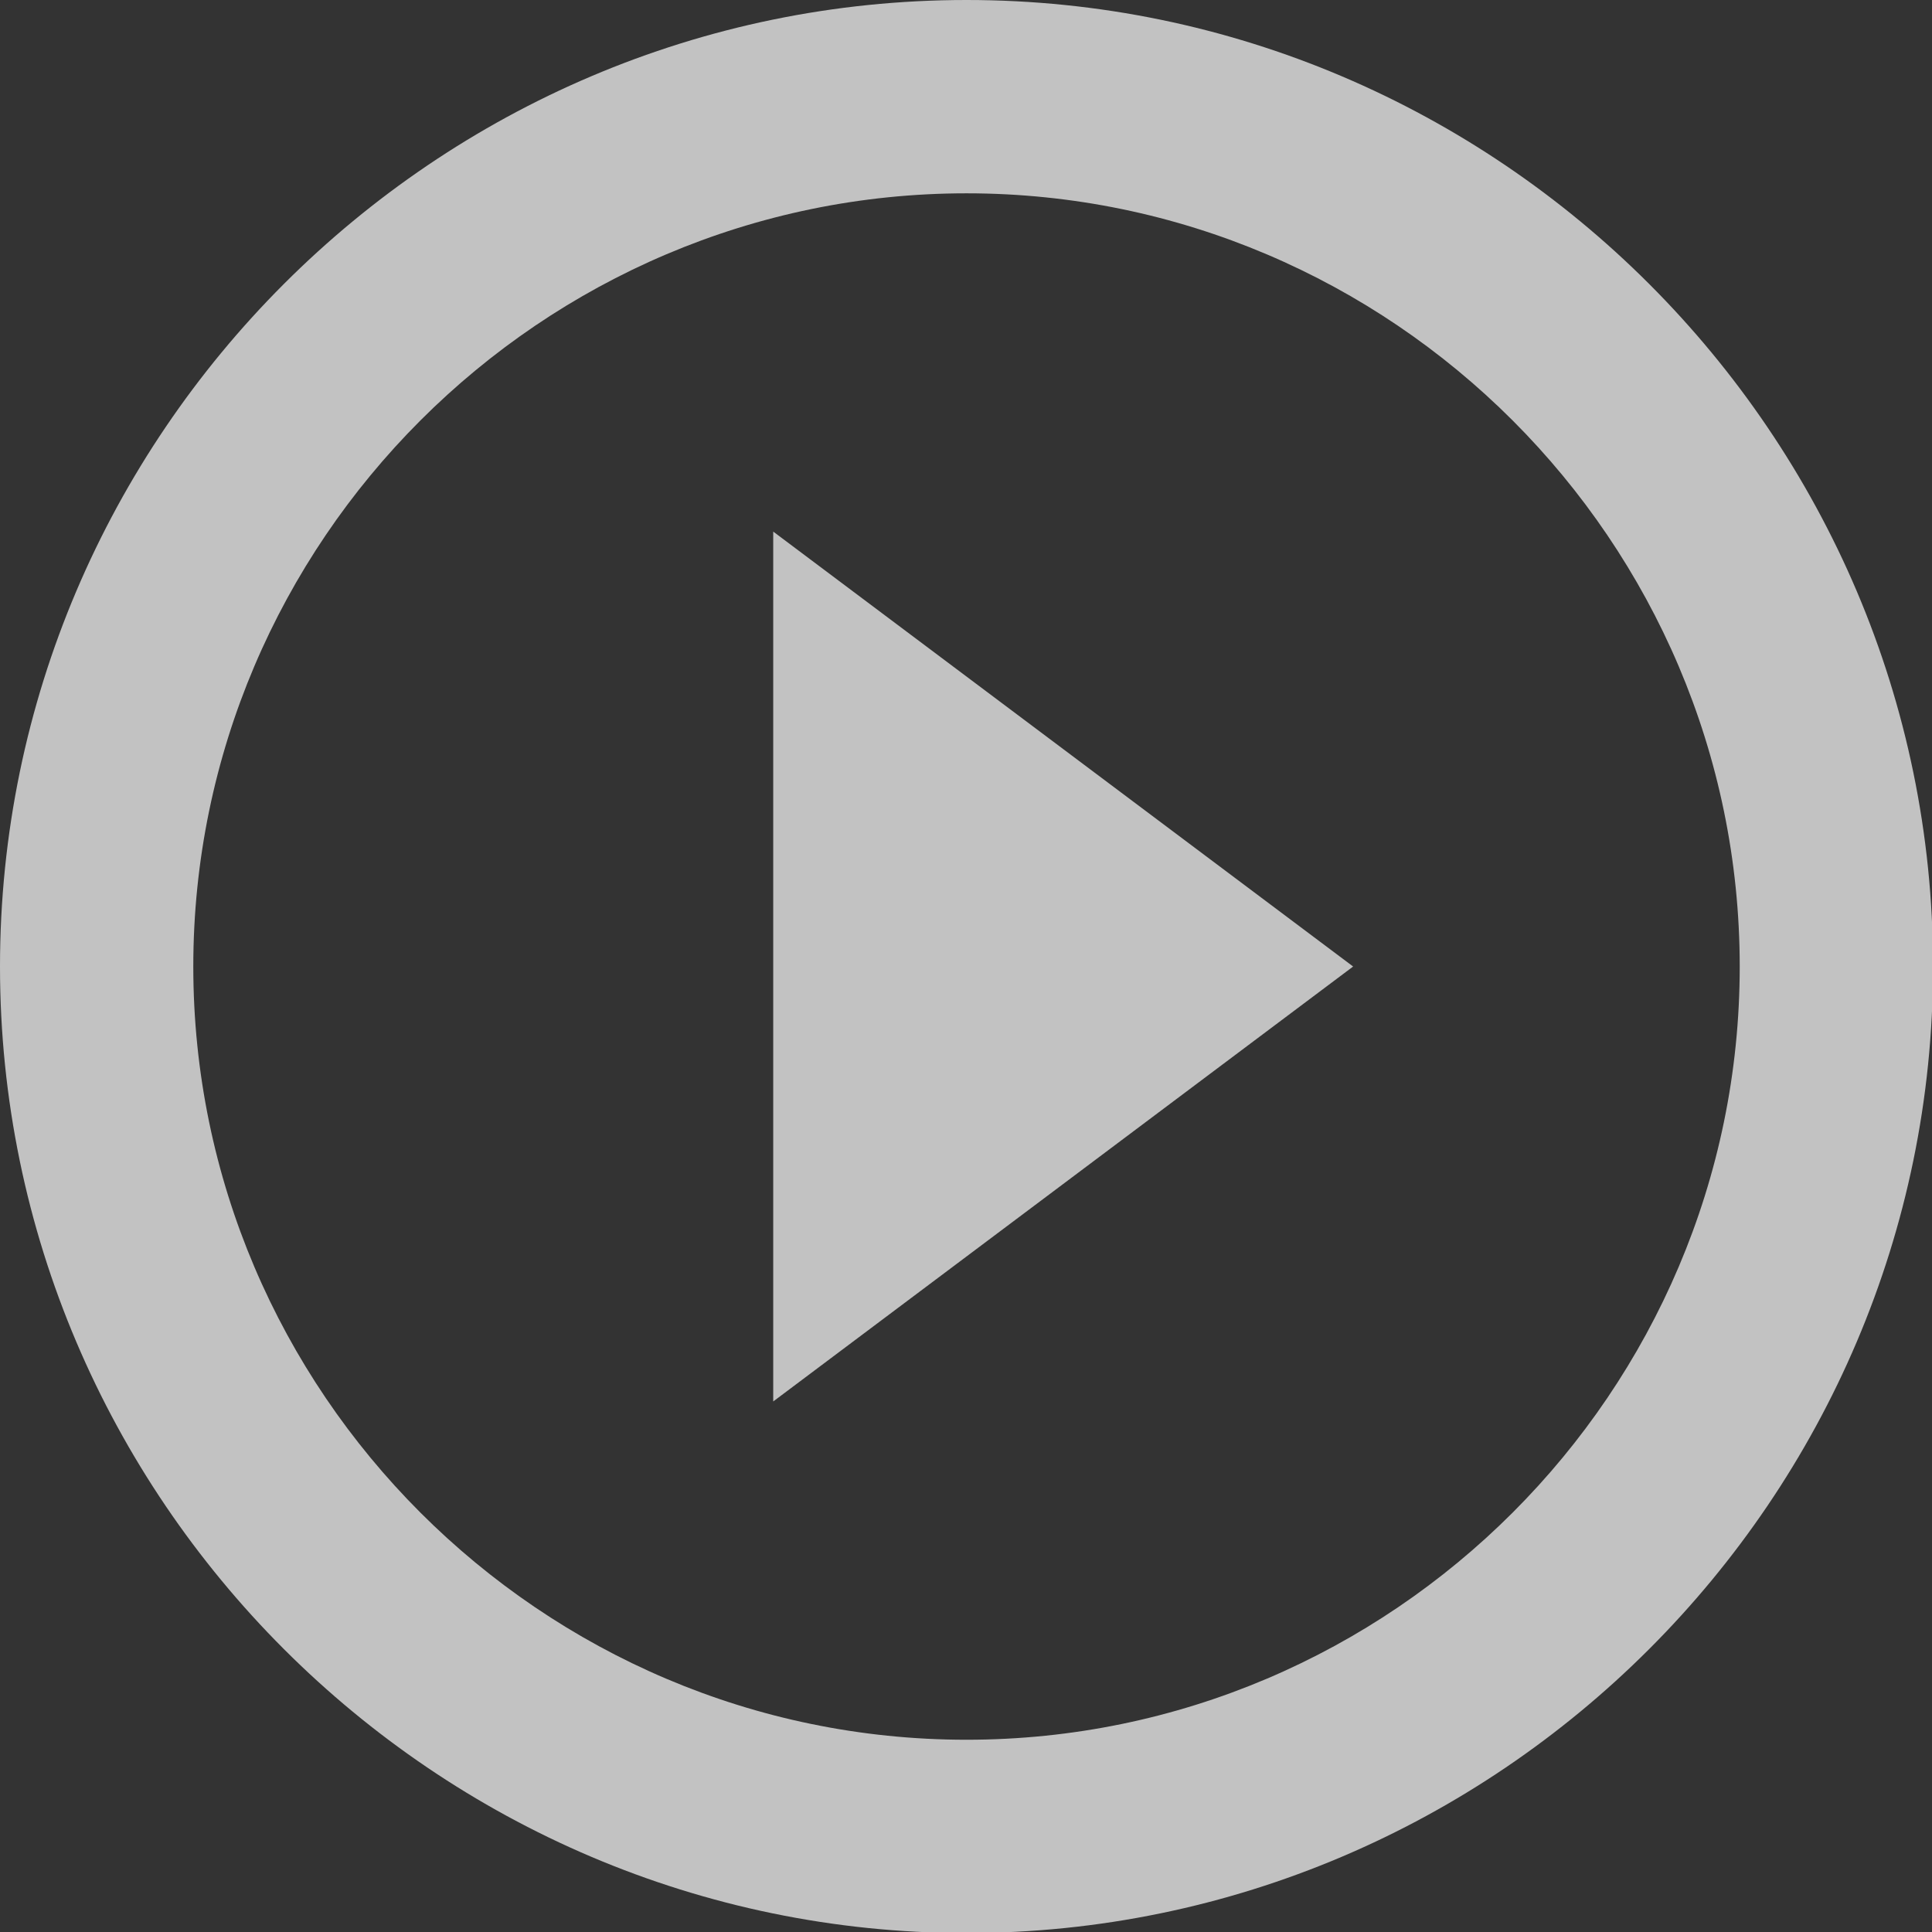 <?xml version="1.0" encoding="utf-8"?>
<!-- Generator: Adobe Illustrator 15.0.0, SVG Export Plug-In . SVG Version: 6.00 Build 0)  -->
<!DOCTYPE svg PUBLIC "-//W3C//DTD SVG 1.0//EN" "http://www.w3.org/TR/2001/REC-SVG-20010904/DTD/svg10.dtd">
<svg version="1.0" id="Layer_1" xmlns="http://www.w3.org/2000/svg" xmlns:xlink="http://www.w3.org/1999/xlink" x="0px" y="0px"
	 width="100px" height="100px" viewBox="0 0 100 100" enable-background="new 0 0 100 100" xml:space="preserve">
<rect x="0" y="0" width="100" height="100" fill="#333333" stroke="none"/>
<g id="Page-1" opacity="0.7">
	<g id="Icons-AV" transform="translate(-168, -85)">
		<g id="play-circle-outline" transform="translate(168, 85)">
			<path id="Shape" fill="#FFFFFF" d="M40.022,72.539l30.016-22.512L40.022,27.515V72.539L40.022,72.539z M50.027,0
				C22.513,0,0,22.513,0,50.027s22.513,50.027,50.027,50.027s50.027-22.513,50.027-50.027S77.542,0,50.027,0L50.027,0z
				 M50.027,90.049c-22.012,0-40.022-18.007-40.022-40.021c0-22.014,18.01-40.022,40.022-40.022
				c22.015,0,40.021,18.008,40.021,40.022C90.049,72.042,72.042,90.049,50.027,90.049L50.027,90.049z"/>
		</g>
	</g>
</g>
</svg>
